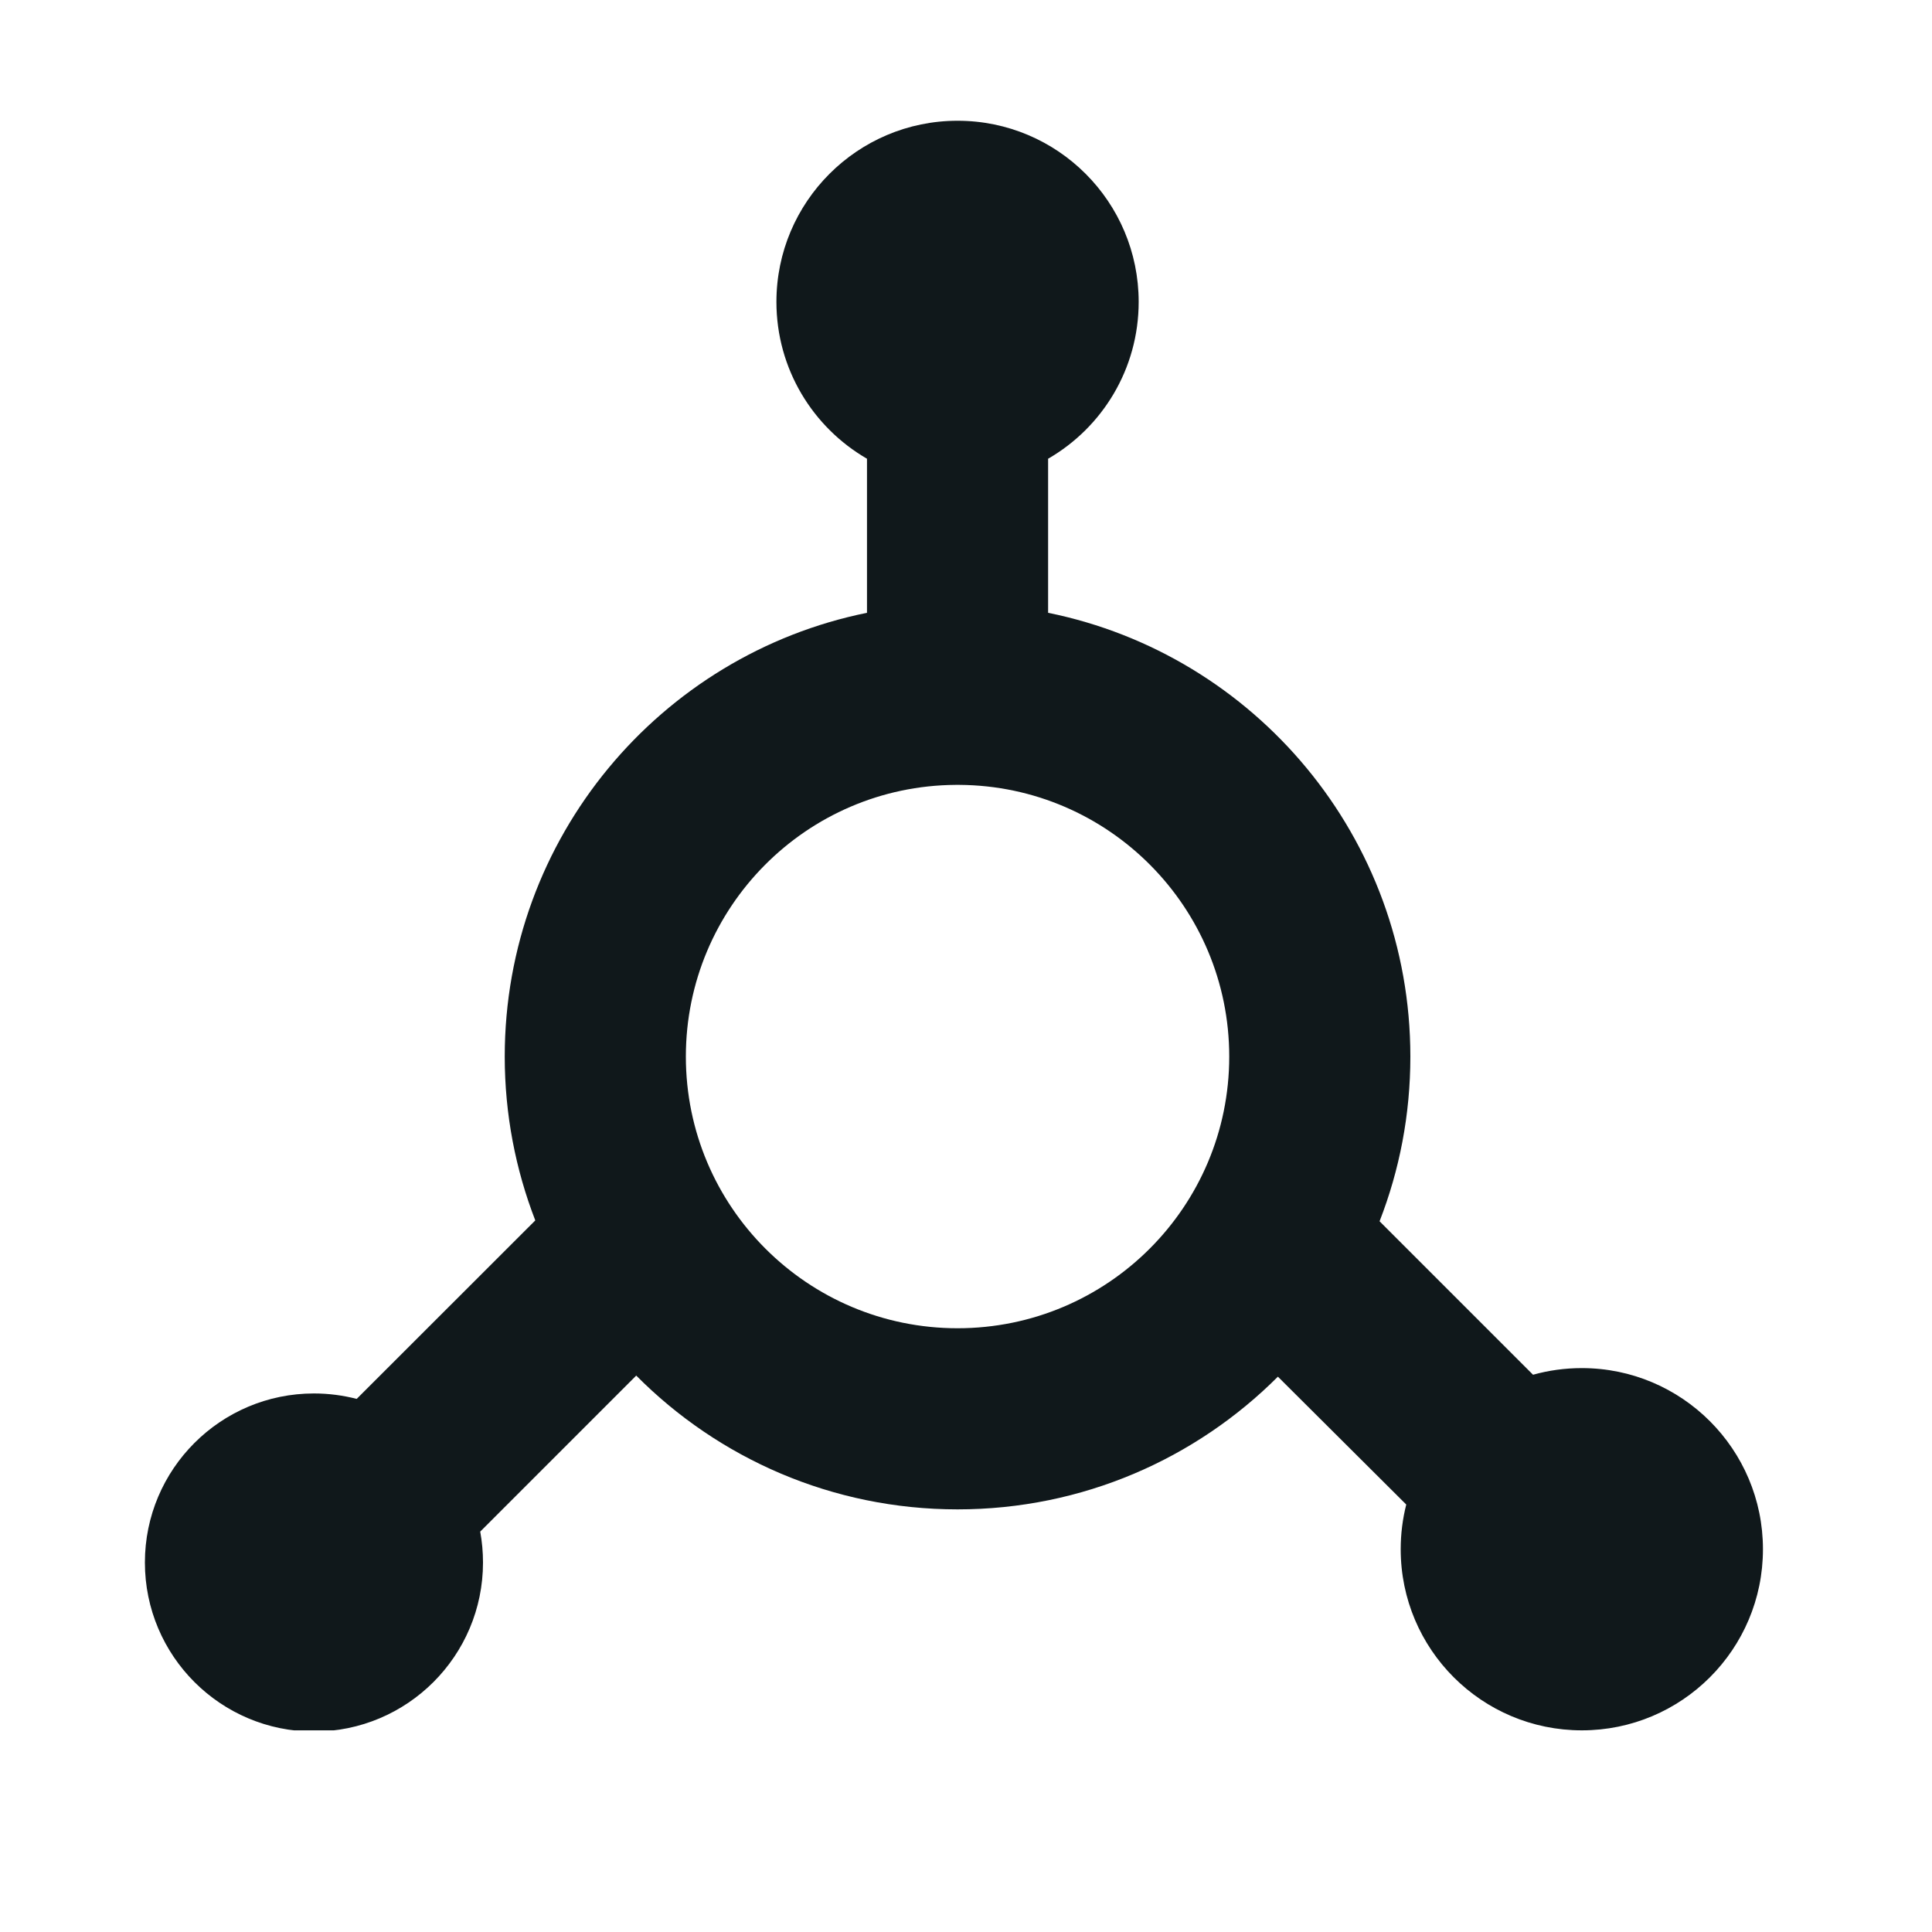 <svg width="16" height="16" viewBox="0 0 16 16" fill="none" xmlns="http://www.w3.org/2000/svg">
<g clip-path="url(#clip0_44_41792)">
<path fill-rule="evenodd" clip-rule="evenodd" d="M9.43 2.5C9.43 3.055 9.129 3.54 8.68 3.799V5.075C10.392 5.422 11.68 6.936 11.68 8.75C11.68 9.231 11.59 9.691 11.425 10.114L12.696 11.385C12.825 11.349 12.96 11.33 13.1 11.33C13.928 11.33 14.6 12.002 14.6 12.83C14.6 13.659 13.928 14.33 13.1 14.33C12.272 14.33 11.6 13.659 11.6 12.83C11.6 12.702 11.616 12.578 11.646 12.46L10.583 11.401C9.904 12.08 8.966 12.5 7.93 12.5C6.89 12.5 5.948 12.076 5.269 11.392L3.977 12.684C3.992 12.767 4 12.853 4 12.94C4 13.713 3.373 14.34 2.6 14.34C1.827 14.34 1.2 13.713 1.2 12.94C1.2 12.167 1.827 11.54 2.6 11.54C2.723 11.54 2.841 11.556 2.954 11.585L4.433 10.107C4.27 9.686 4.18 9.228 4.18 8.75C4.18 6.936 5.468 5.422 7.18 5.075V3.799C6.732 3.54 6.43 3.055 6.43 2.5C6.43 1.672 7.102 1 7.93 1C8.759 1 9.43 1.672 9.43 2.5ZM7.93 6.5L7.914 6.5C6.679 6.508 5.68 7.513 5.68 8.75C5.68 9.993 6.688 11 7.93 11C9.173 11 10.18 9.993 10.18 8.75C10.18 7.513 9.181 6.508 7.946 6.5L7.93 6.5Z" fill="#10181B"/>
</g>
<defs>
<clipPath id="clip0_44_41792">
<rect width="13.4" height="13.33" fill="white" transform="translate(1.2 1)"/>
</clipPath>
</defs>
</svg>
